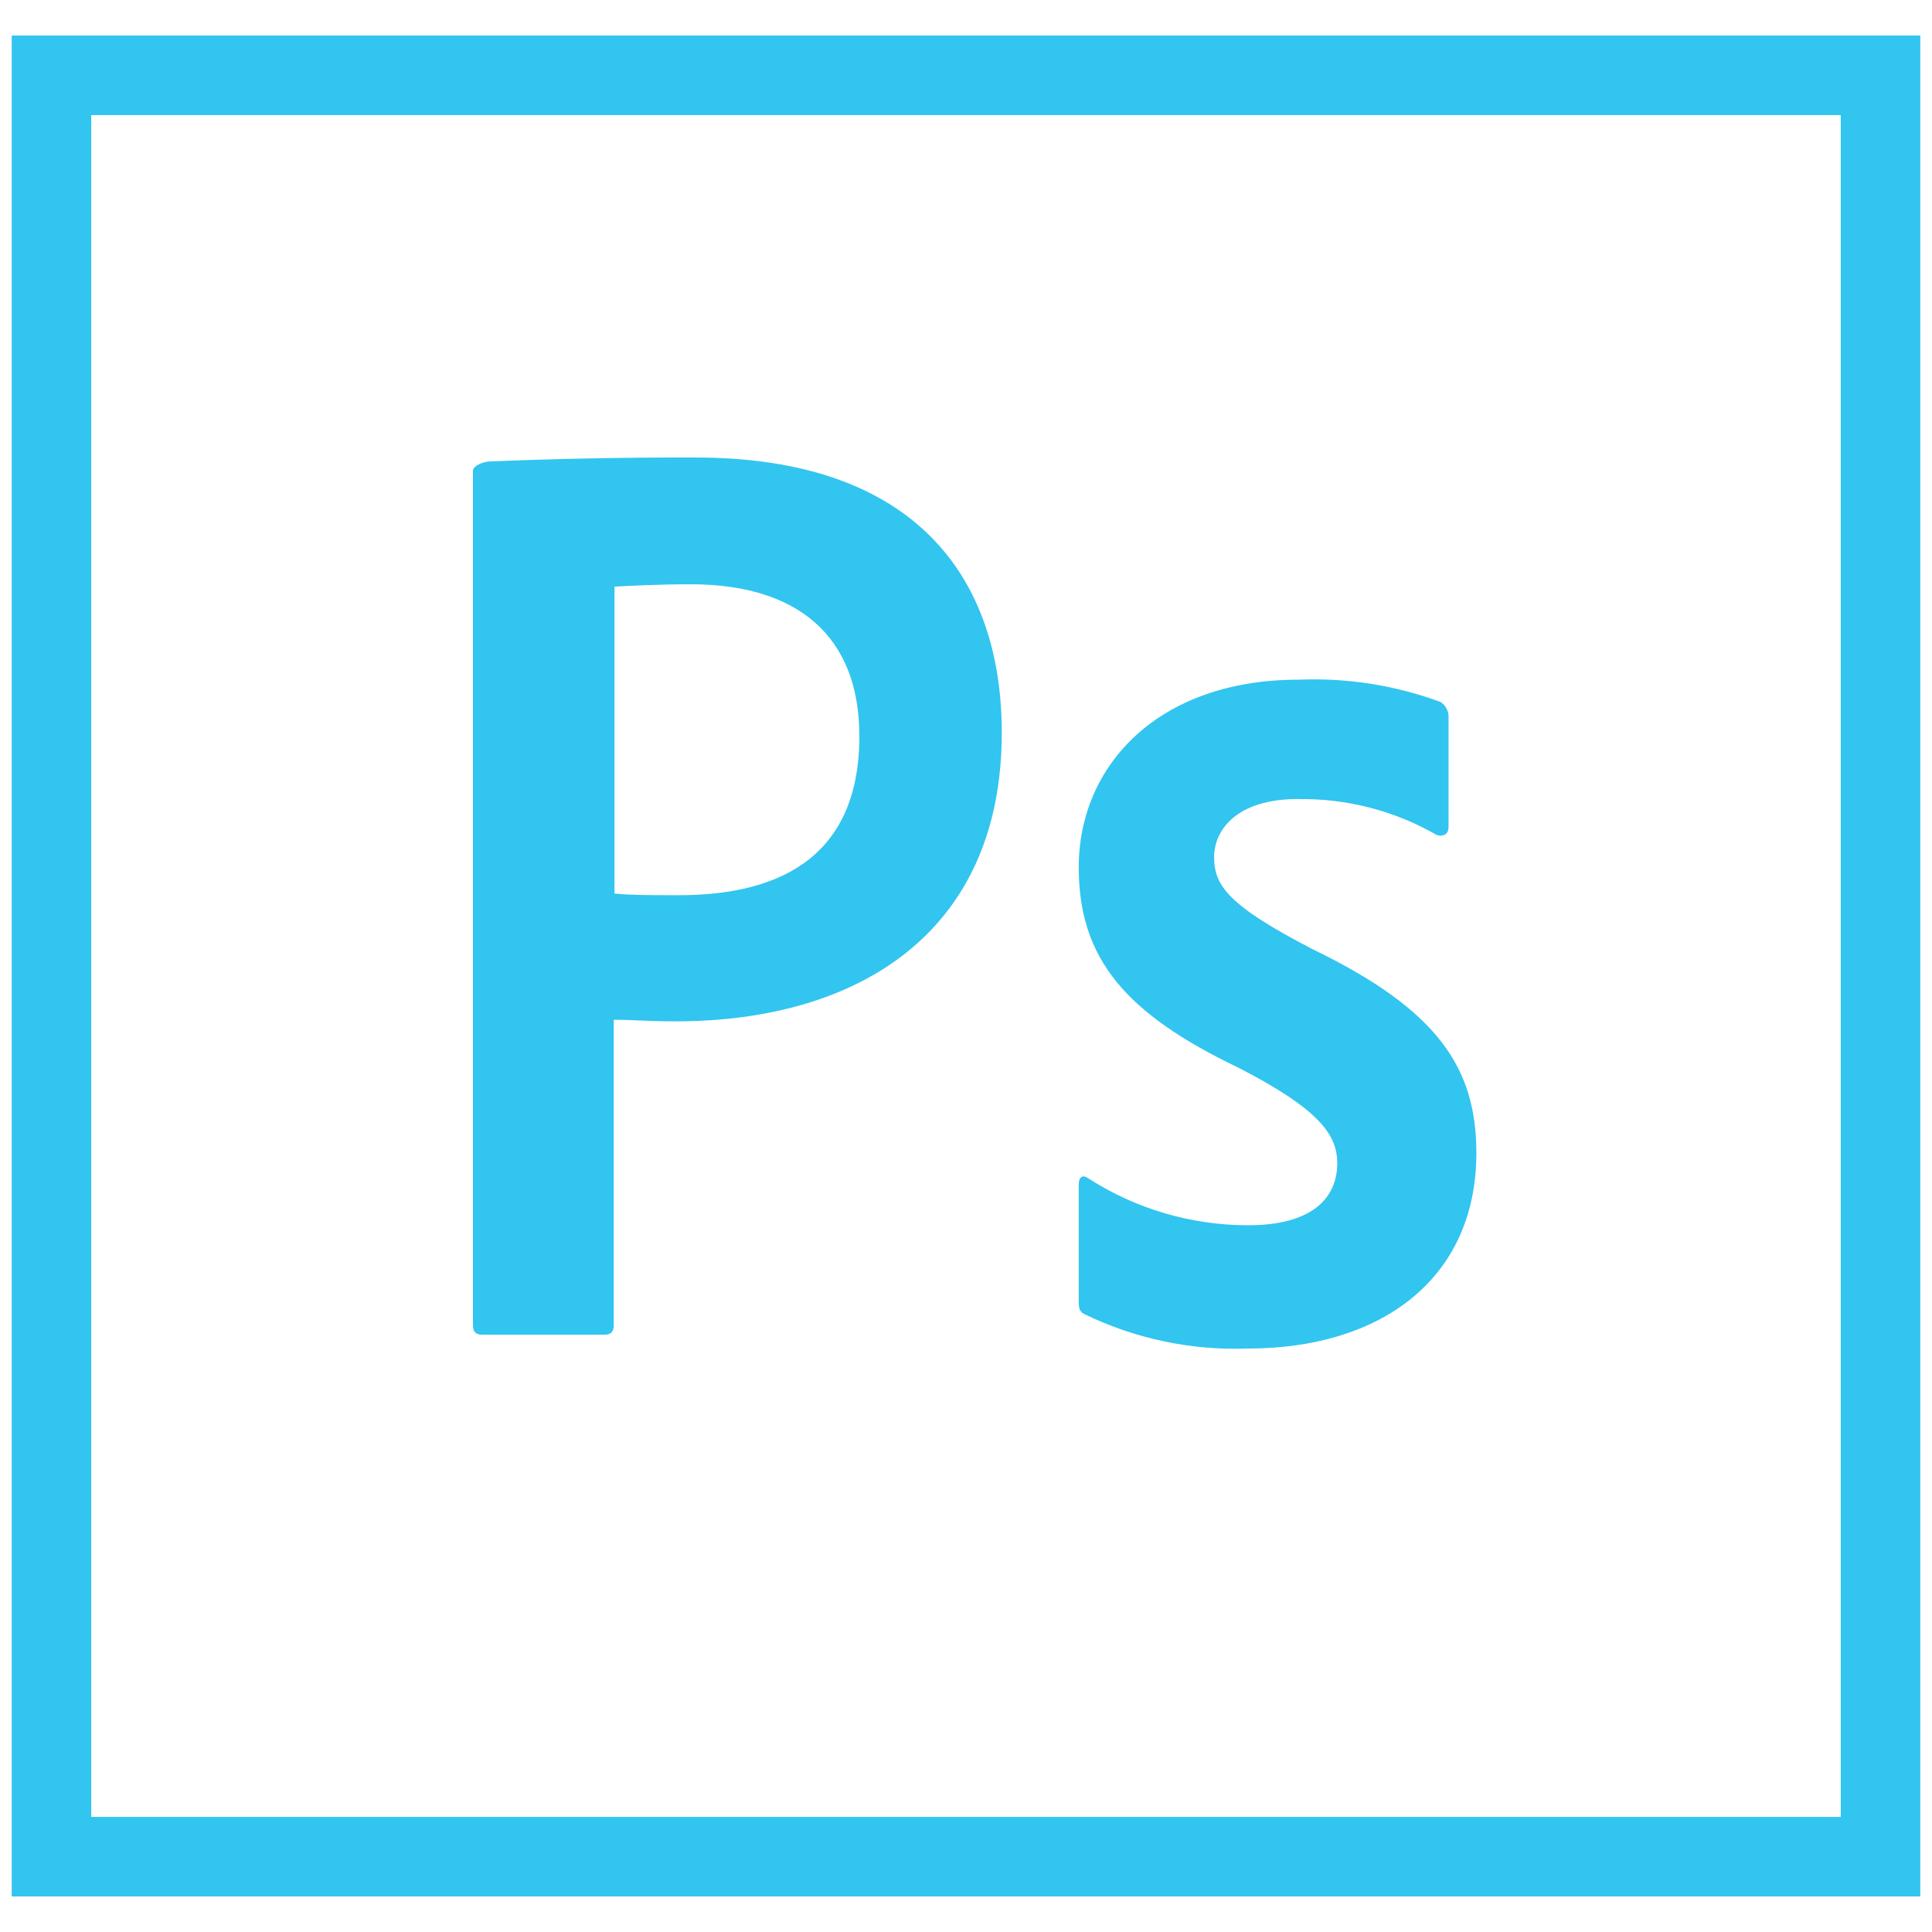 <svg width="31" height="31" viewBox="0 0 31 31" fill="none" xmlns="http://www.w3.org/2000/svg">
<path d="M1.464 1.847H29.536V29.153H1.464V1.847ZM0.188 30.43H30.812V0.57H0.188V30.43ZM20.834 12.82C19.826 12.82 19.481 13.331 19.481 13.752C19.481 14.212 19.711 14.531 21.064 15.232C23.068 16.202 23.689 17.133 23.689 18.499C23.689 20.541 22.133 21.638 20.027 21.638C19.123 21.672 18.225 21.484 17.411 21.091C17.321 21.053 17.309 20.989 17.309 20.887V19.009C17.309 18.881 17.372 18.843 17.462 18.907C18.227 19.399 19.118 19.66 20.027 19.66C21.035 19.66 21.457 19.238 21.457 18.664C21.457 18.205 21.163 17.797 19.874 17.133C18.062 16.266 17.309 15.383 17.309 13.917C17.309 12.271 18.598 10.906 20.831 10.906C21.608 10.873 22.385 10.994 23.115 11.264C23.157 11.291 23.191 11.329 23.213 11.374C23.236 11.419 23.246 11.469 23.243 11.519V13.269C23.243 13.37 23.179 13.435 23.051 13.397C22.377 13.008 21.609 12.81 20.831 12.822L20.834 12.82ZM9.86 14.338C10.153 14.364 10.382 14.364 10.893 14.364C12.386 14.364 13.789 13.841 13.789 11.812C13.789 10.191 12.781 9.375 11.085 9.375C10.574 9.375 10.089 9.4 9.86 9.413V14.338ZM7.588 7.557C7.588 7.468 7.766 7.404 7.869 7.404C8.966 7.359 10.063 7.338 11.161 7.341C14.696 7.341 16.074 9.28 16.074 11.756C16.074 14.997 13.726 16.388 10.843 16.388C10.358 16.388 10.192 16.363 9.848 16.363V21.263C9.848 21.365 9.809 21.416 9.694 21.416H7.742C7.64 21.416 7.589 21.378 7.589 21.263V7.563L7.588 7.557Z" fill="#31C5F0"/>
</svg>
